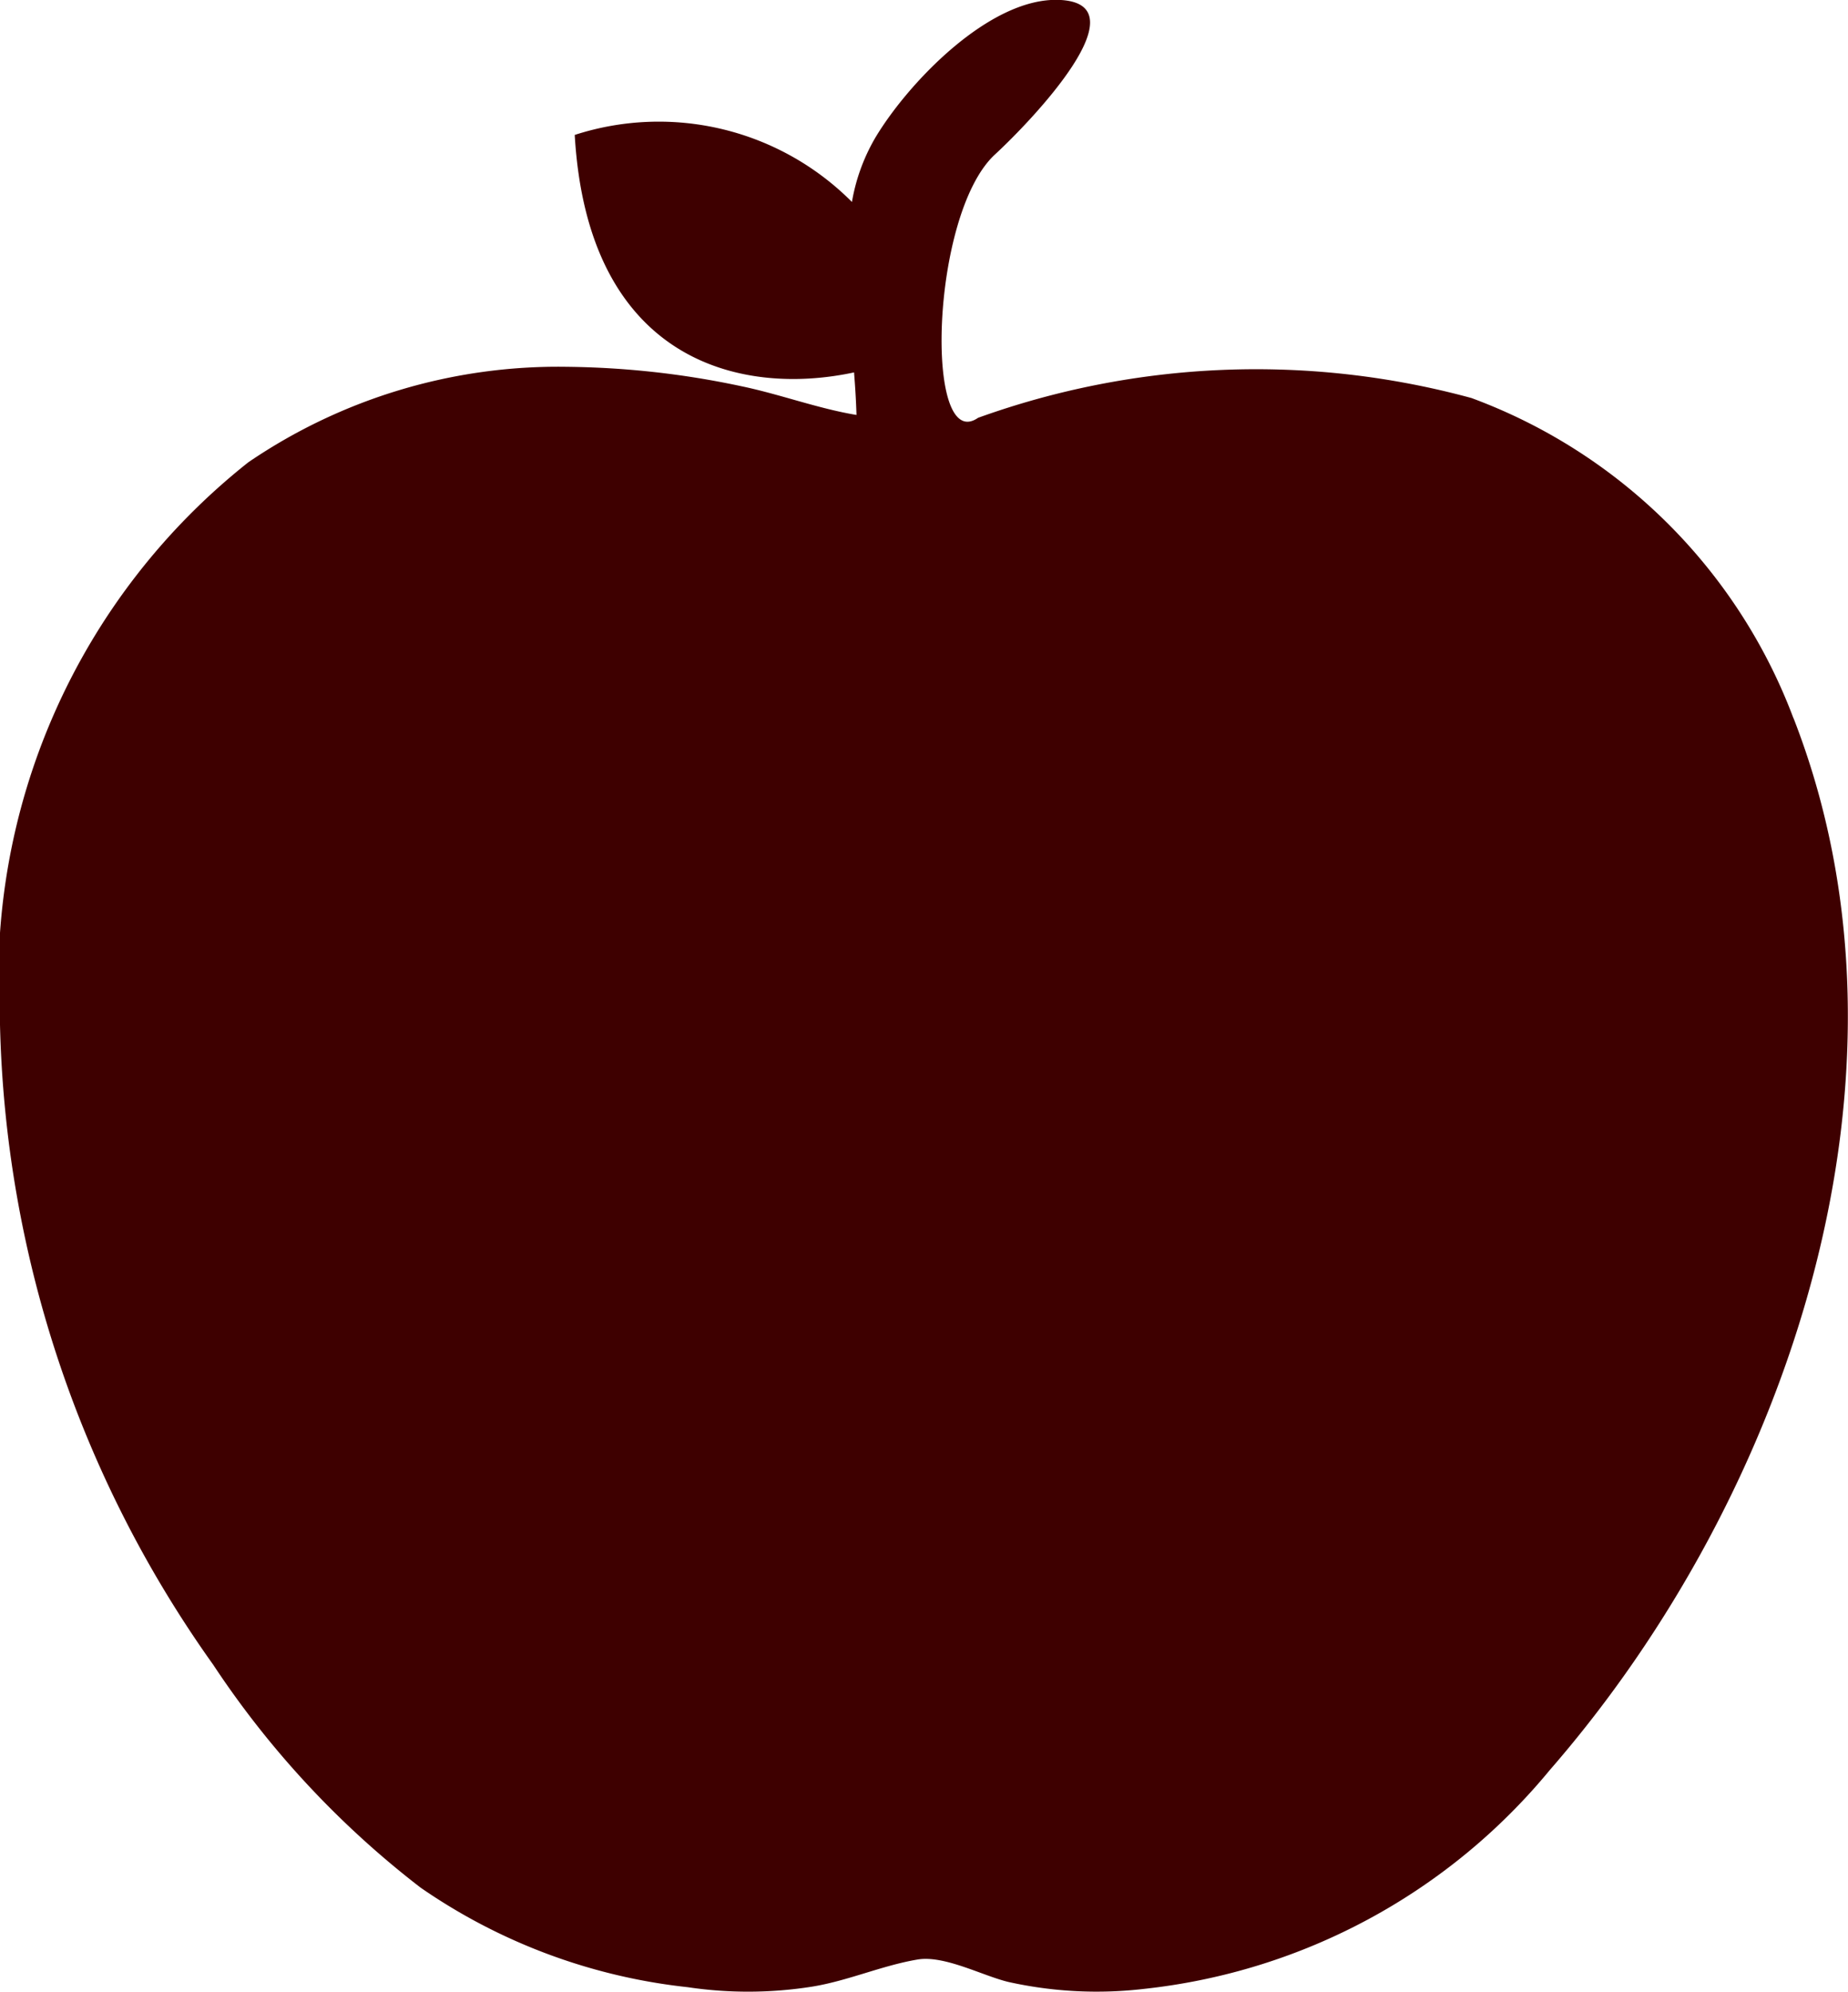 <svg xmlns="http://www.w3.org/2000/svg" xmlns:xlink="http://www.w3.org/1999/xlink" width="22.72" height="24.491" viewBox="0 0 22.72 24.491"><defs><clipPath id="a"><rect width="22.72" height="24.491" transform="translate(0 0)" fill="#3e0000"/></clipPath></defs><g transform="translate(0 0)"><g transform="translate(0 0)" clip-path="url(#a)"><path d="M22.049,8.831a6.711,6.711,0,0,0-3.958-3.936,10.077,10.077,0,0,0-6.066.243c-.664.46-.589-2.505.208-3.238.449-.414,1.827-1.856.792-1.9-.859-.036-1.87,1.031-2.267,1.7a2.349,2.349,0,0,0-.284.784,3.35,3.35,0,0,0-3.408-.824C7.226,4.425,9.084,4.883,10.5,4.58c.014.177.025.352.03.523-.476-.079-.945-.256-1.419-.354a10.737,10.737,0,0,0-2.148-.238,6.756,6.756,0,0,0-3.91,1.174A8.1,8.1,0,0,0,0,12.6a14.11,14.11,0,0,0,2.621,7.869,11.361,11.361,0,0,0,2.55,2.741,7.109,7.109,0,0,0,3.284,1.224,5.033,5.033,0,0,0,1.531-.007c.442-.072.856-.259,1.294-.333.331-.056.8.2,1.119.276a5,5,0,0,0,1.665.085,7.506,7.506,0,0,0,4.99-2.691c2.947-3.387,4.7-8.572,2.995-12.936" transform="translate(0 -0.001)" fill="#3e0000"/></g></g></svg>